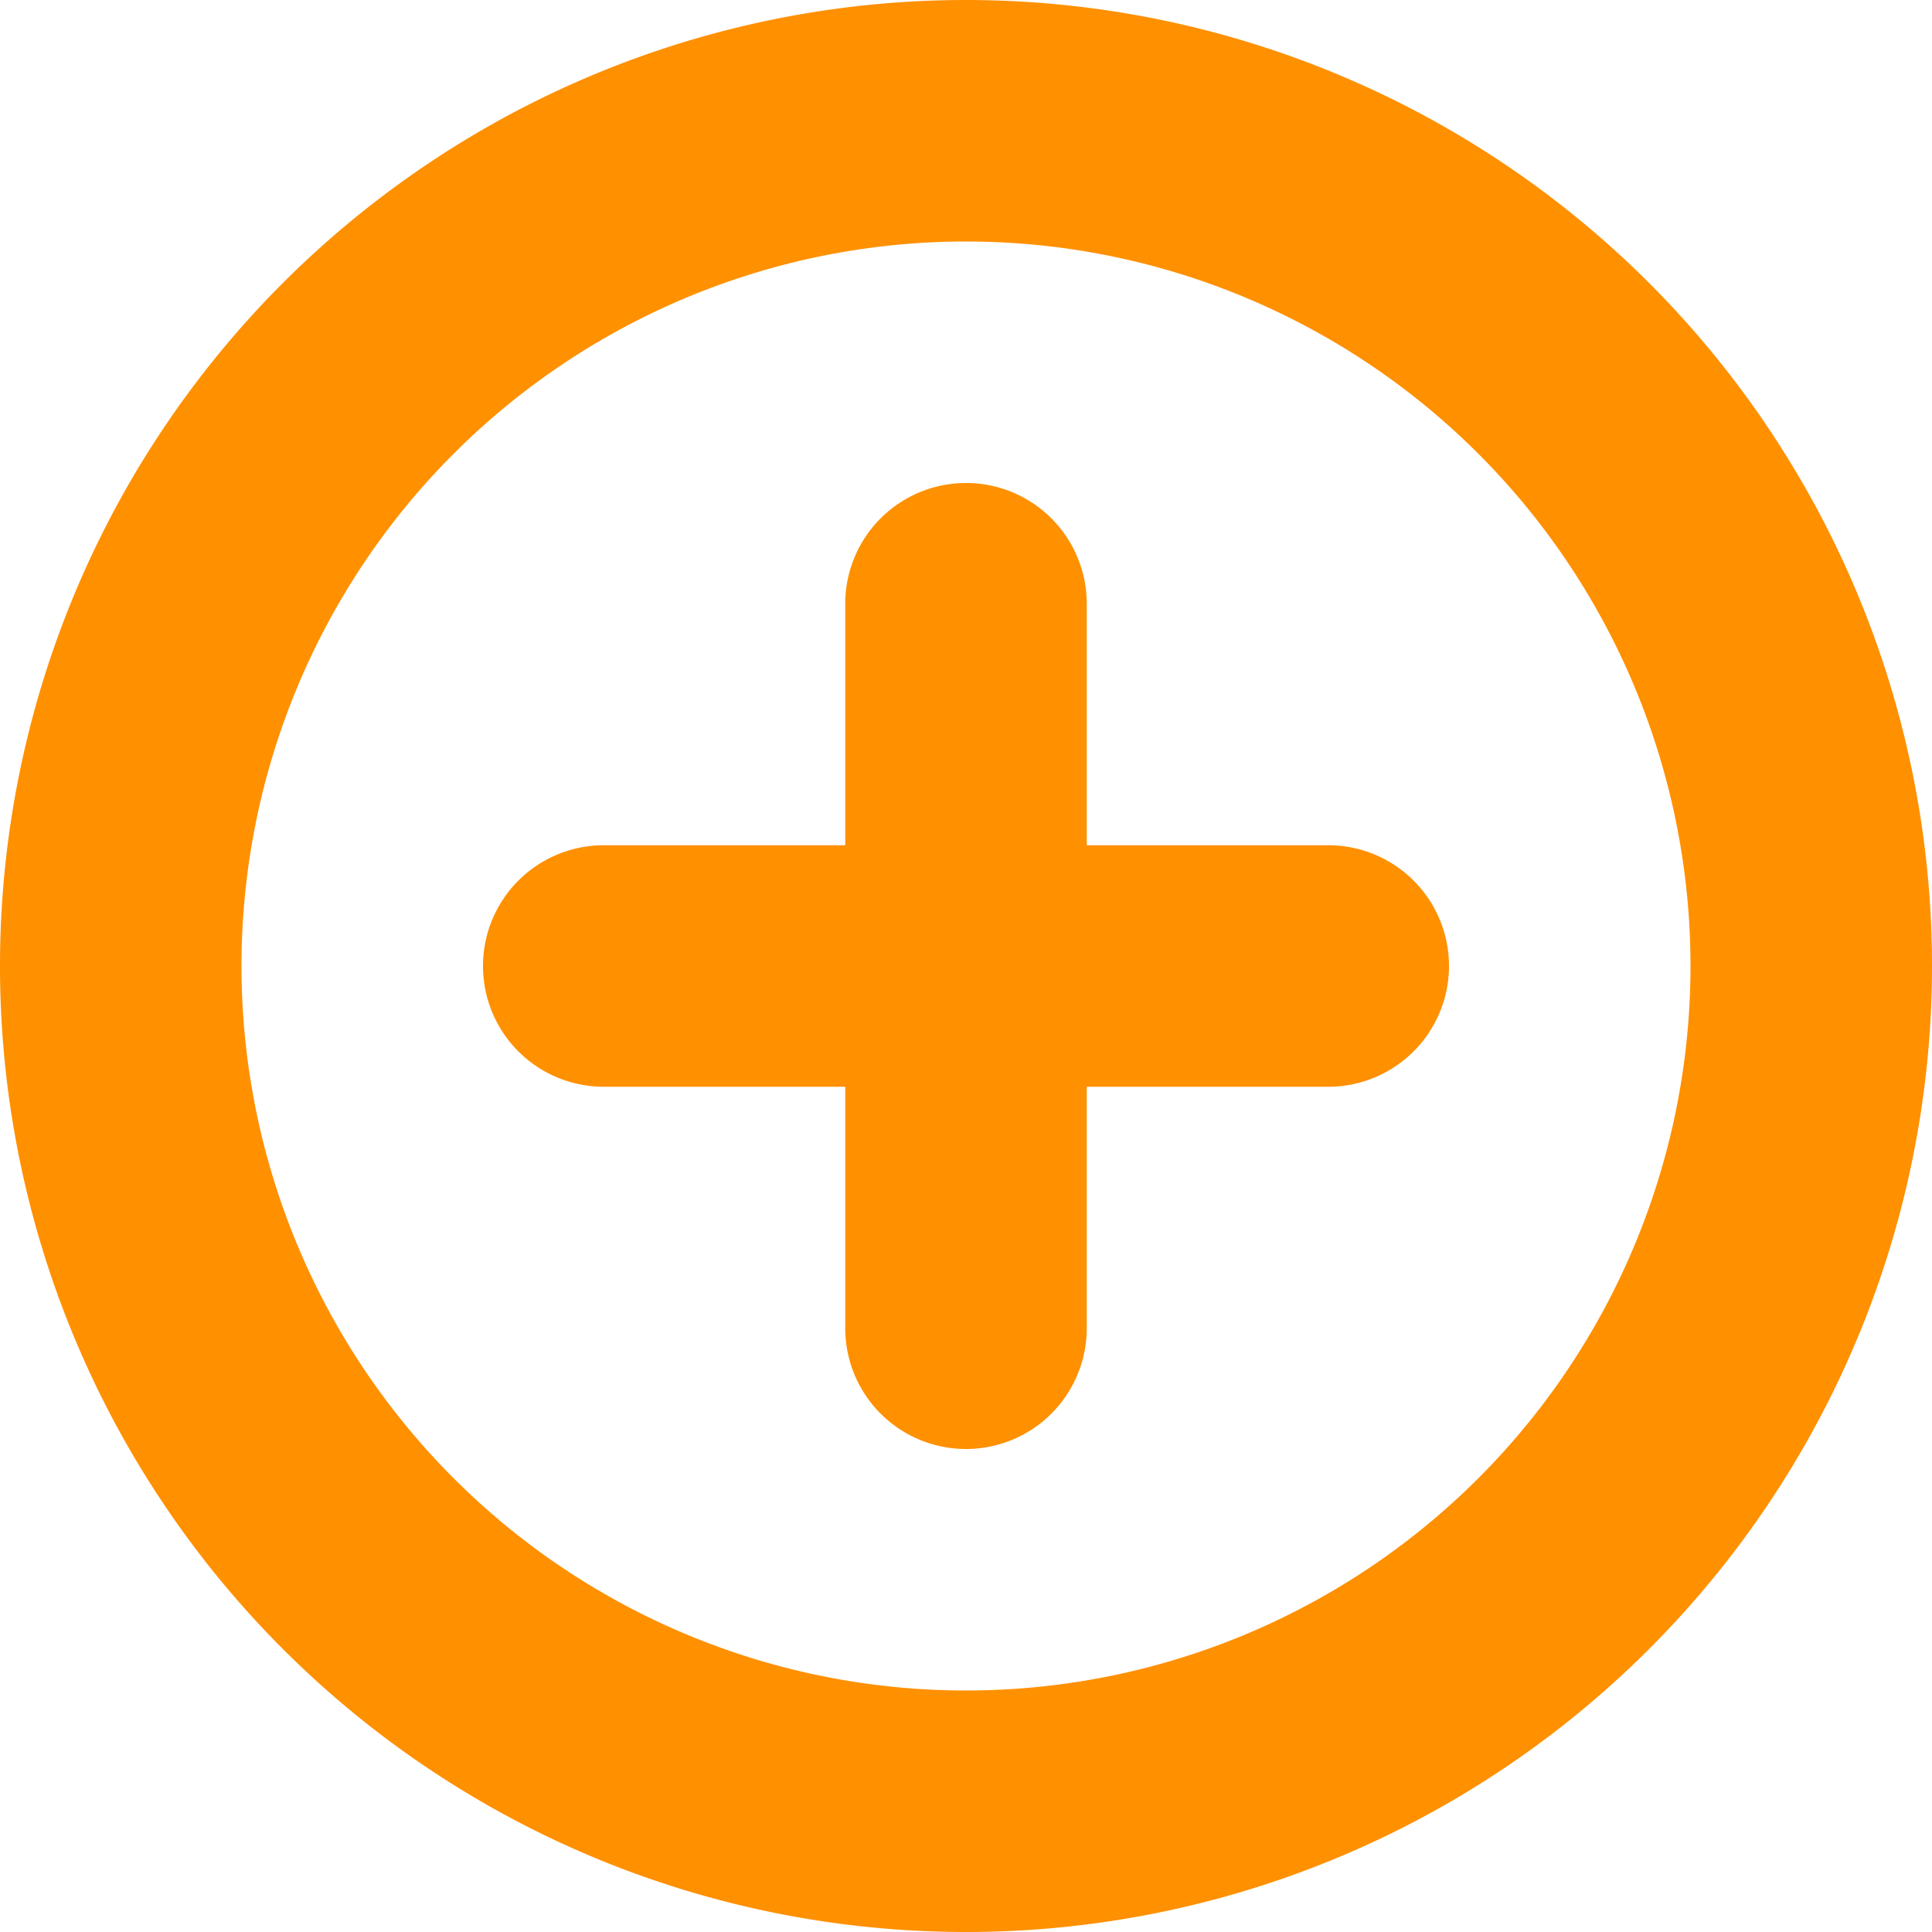 <svg xmlns="http://www.w3.org/2000/svg" width="16" height="16" viewBox="0 0 16 16">
    <path fill="#FF9000" fill-rule="nonzero" d="M9 7h2a1 1 0 0 1 0 2H9v2a1 1 0 0 1-2 0V9H5a1 1 0 1 1 0-2h2V5a1 1 0 1 1 2 0v2zm-1 9A8 8 0 1 1 8 0a8 8 0 0 1 0 16zm0-2A6 6 0 1 0 8 2a6 6 0 0 0 0 12z"/>
</svg>

